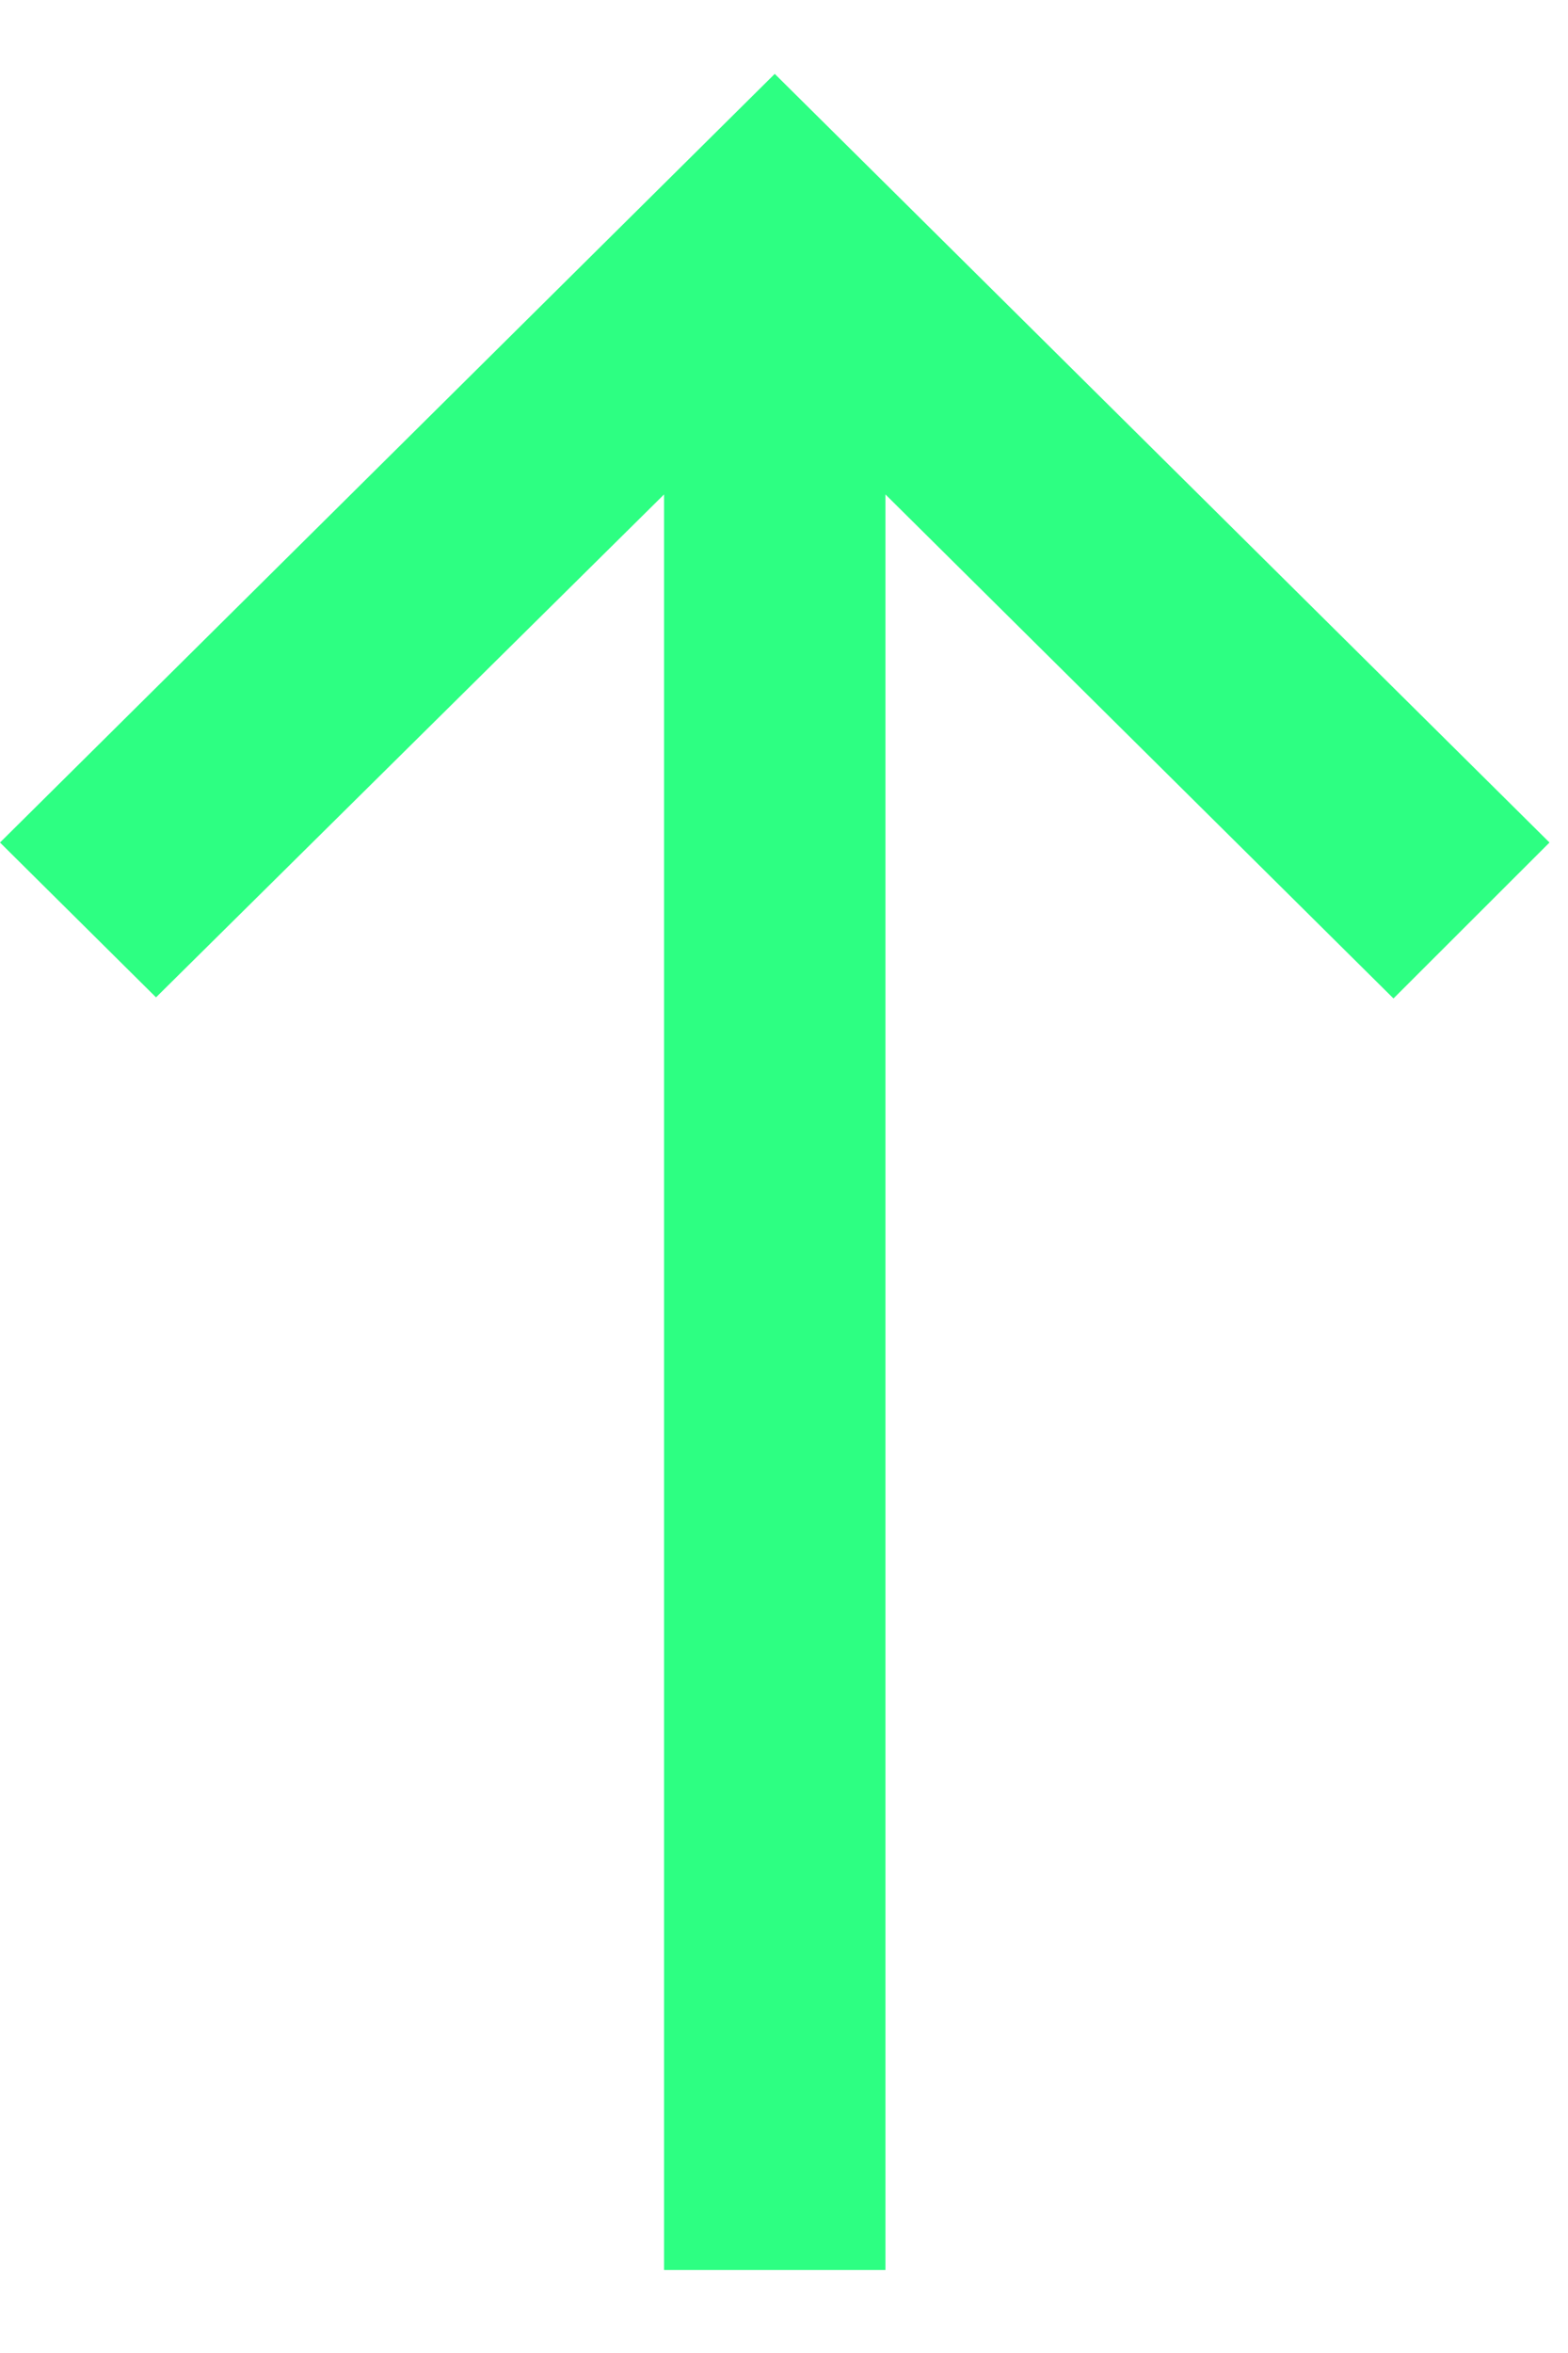 <svg width="10" height="15" viewBox="0 0 10 15" fill="none" xmlns="http://www.w3.org/2000/svg">
<path d="M0 5.371L0.995 6.358L4.235 3.152V14.471H5.647V3.152L8.887 6.365L9.882 5.371L4.941 0.471L0 5.371Z" fill="#2DFF82"/>
</svg>
